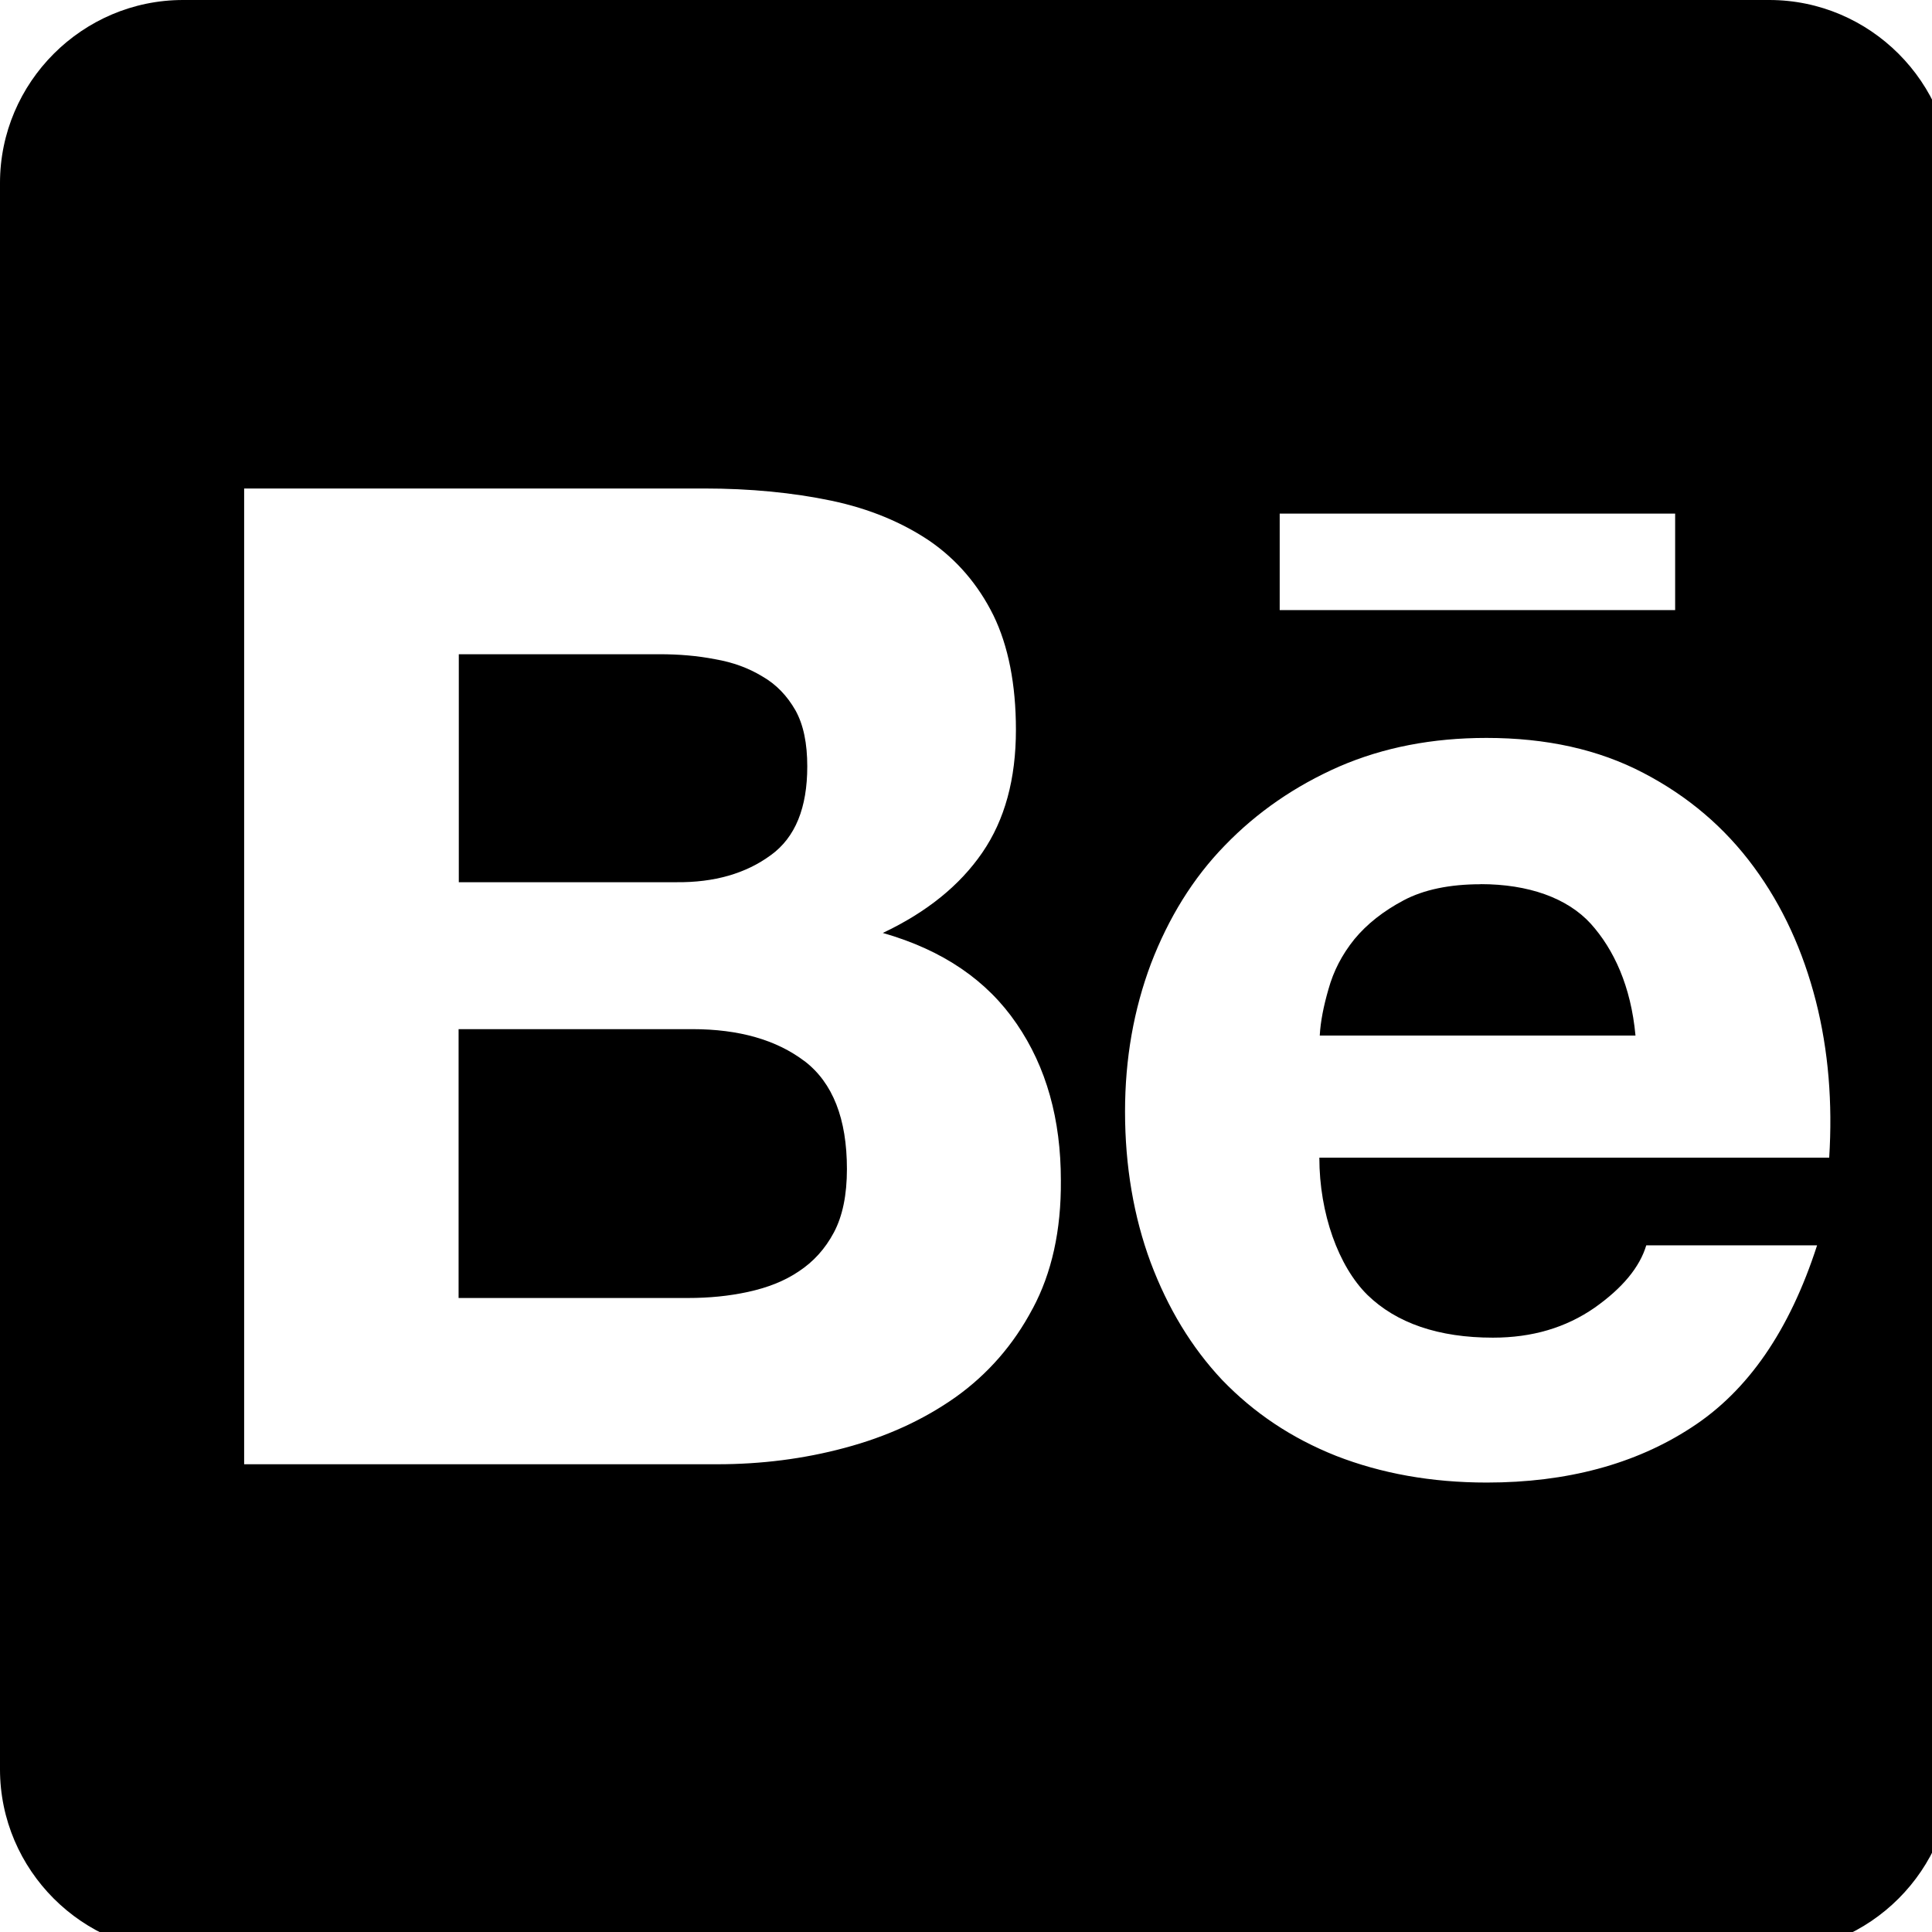 <!-- Generated by IcoMoon.io -->
<svg version="1.1" xmlns="http://www.w3.org/2000/svg" width="19" height="19" viewBox="0 0 19 19">
<title></title>
<g id="icomoon-ignore">
</g>
<path fill="#000" d="M7.579 8.411c0.244-0.176 0.36-0.469 0.36-0.874 0-0.225-0.037-0.409-0.116-0.551-0.082-0.143-0.188-0.255-0.326-0.334-0.135-0.082-0.289-0.139-0.465-0.169-0.173-0.034-0.356-0.049-0.544-0.049h-1.976v2.242h2.138c0.375 0.004 0.686-0.086 0.93-0.266z"></path>
<path fill="#000" d="M7.912 10.436c-0.277-0.21-0.645-0.315-1.103-0.315h-2.299v2.644h2.254c0.21 0 0.405-0.019 0.593-0.060s0.356-0.105 0.499-0.202c0.143-0.094 0.259-0.221 0.345-0.383s0.128-0.371 0.128-0.623c0-0.495-0.139-0.848-0.416-1.061z"></path>
<path fill="#000" d="M17.4 0h-15.6c-0.99 0-1.8 0.81-1.8 1.8v15.6c0 0.99 0.81 1.8 1.8 1.8h15.6c0.99 0 1.8-0.81 1.8-1.8v-15.6c0-0.99-0.81-1.8-1.8-1.8zM12.585 5.051h3.889v0.949h-3.889v-0.949zM10.155 12.87c-0.188 0.356-0.442 0.645-0.757 0.87-0.319 0.225-0.682 0.39-1.091 0.499-0.405 0.109-0.825 0.161-1.252 0.161h-4.654v-9.596h4.522c0.457 0 0.874 0.041 1.253 0.12 0.375 0.079 0.697 0.214 0.968 0.397 0.266 0.184 0.476 0.428 0.626 0.731 0.146 0.3 0.221 0.679 0.221 1.125 0 0.484-0.109 0.885-0.33 1.207s-0.544 0.585-0.979 0.791c0.593 0.169 1.027 0.469 1.316 0.893 0.293 0.427 0.435 0.941 0.435 1.541 0.004 0.491-0.090 0.911-0.277 1.26zM17.989 11.385h-5.014c0 0.548 0.188 1.069 0.473 1.35 0.285 0.277 0.698 0.42 1.234 0.42 0.386 0 0.716-0.098 0.998-0.293 0.277-0.195 0.446-0.401 0.51-0.615h1.68c-0.27 0.836-0.679 1.432-1.238 1.793-0.551 0.36-1.226 0.54-2.010 0.54-0.547 0-1.039-0.090-1.481-0.262-0.443-0.176-0.81-0.424-1.121-0.746-0.304-0.323-0.536-0.709-0.705-1.159-0.165-0.446-0.251-0.945-0.251-1.481 0-0.521 0.086-1.005 0.255-1.455 0.173-0.45 0.412-0.84 0.727-1.163 0.315-0.326 0.69-0.585 1.125-0.776 0.435-0.188 0.915-0.281 1.447-0.281 0.589 0 1.102 0.113 1.545 0.345 0.439 0.229 0.799 0.536 1.084 0.923s0.484 0.825 0.611 1.32c0.124 0.488 0.165 1.001 0.131 1.541z"></path>
<path fill="#000" d="M14.561 8.696c-0.304 0-0.559 0.053-0.757 0.158s-0.36 0.232-0.484 0.382c-0.124 0.154-0.206 0.315-0.255 0.491-0.049 0.169-0.079 0.322-0.086 0.457h3.105c-0.045-0.488-0.214-0.848-0.439-1.099-0.232-0.255-0.615-0.39-1.084-0.39z"></path>
</svg>
